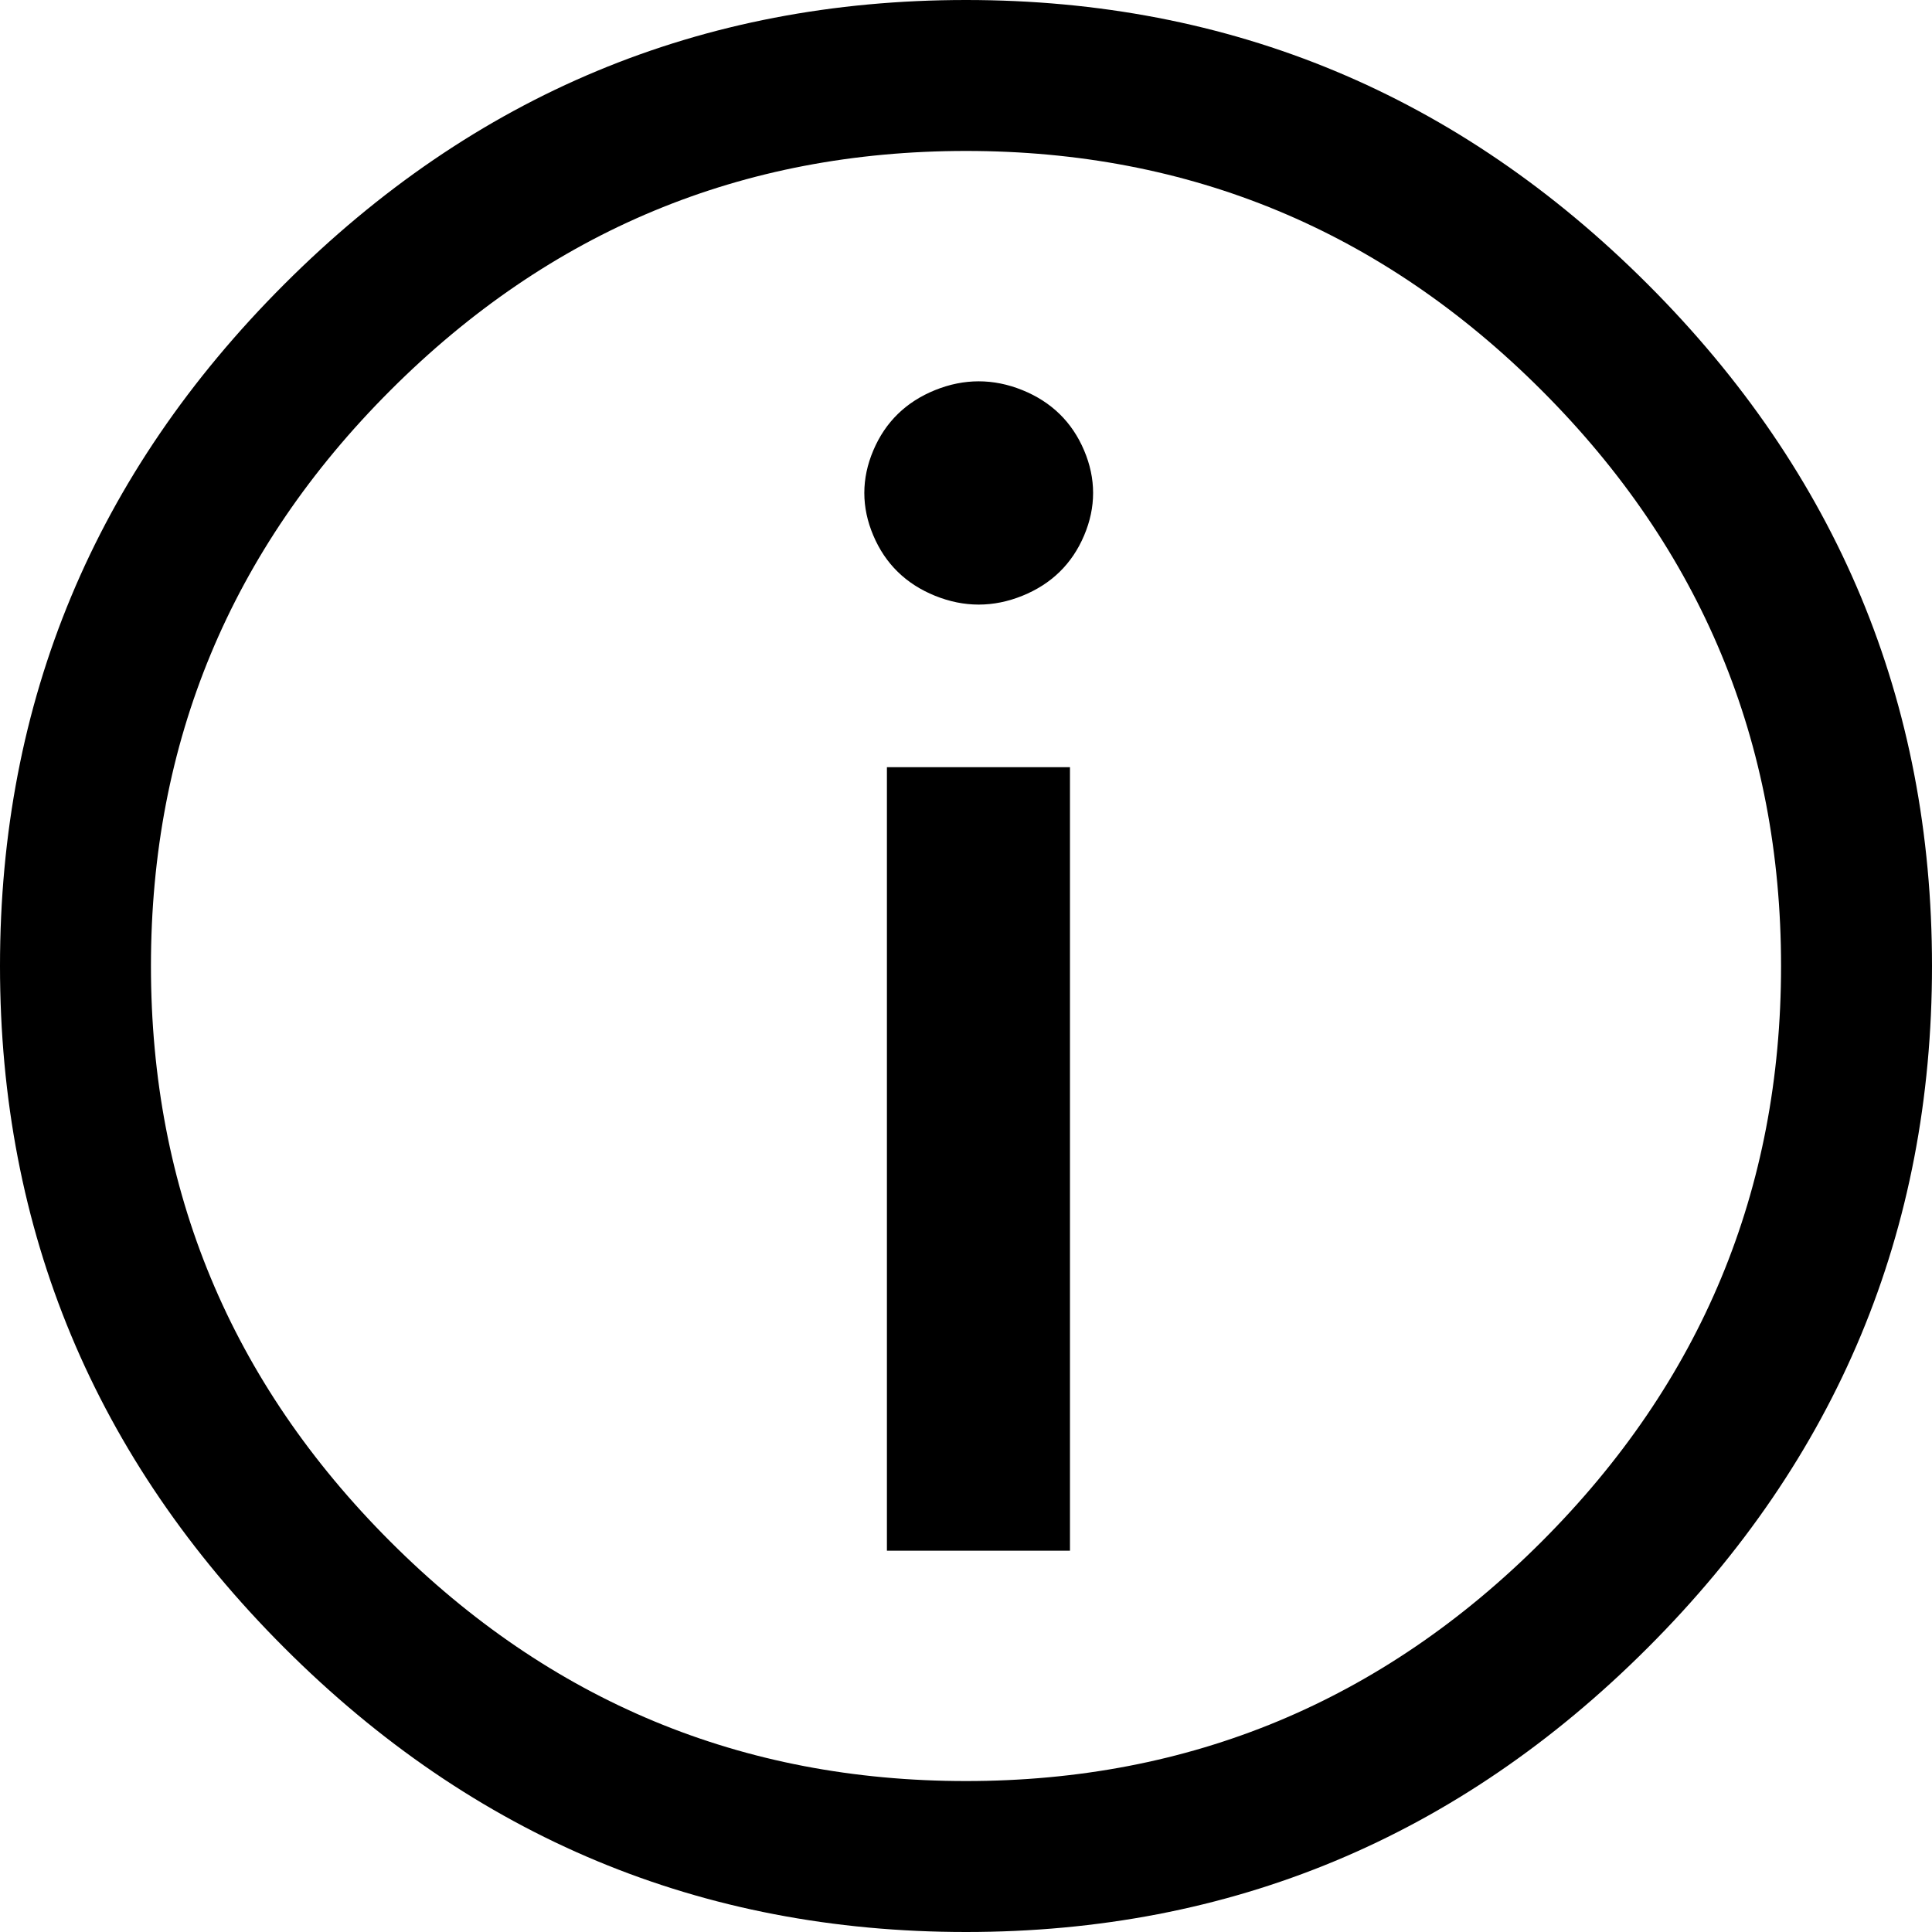 <?xml version="1.0" encoding="UTF-8"?>
<svg width="76px" height="76px" viewBox="0 0 76 76" version="1.1" xmlns="http://www.w3.org/2000/svg" xmlns:xlink="http://www.w3.org/1999/xlink">
    <!-- Generator: Sketch 48.1 (47250) - http://www.bohemiancoding.com/sketch -->
    <title>info-circle</title>
    <desc>Created with Sketch.</desc>
    <defs></defs>
    <g id="info-circle---f05a" stroke="none" stroke-width="1" fill="none" fill-rule="evenodd">
        <path d="M38,0 C48.424,0 57.363,3.727 64.818,11.182 C72.273,18.637 76,27.576 76,38 C76,48.424 72.273,57.363 64.818,64.818 C57.363,72.273 48.424,76 38,76 C27.576,76 18.637,72.273 11.182,64.818 C3.727,57.363 0,48.424 0,38 C0,27.576 3.727,18.637 11.182,11.182 C18.637,3.727 27.576,0 38,0 Z M38,5.938 C29.183,5.938 21.635,9.077 15.356,15.356 C9.077,21.635 5.938,29.183 5.938,38 C5.938,46.817 9.077,54.365 15.356,60.644 C21.635,66.923 29.183,70.062 38,70.062 C46.817,70.062 54.365,66.923 60.644,60.644 C66.923,54.365 70.062,46.817 70.062,38 C70.062,29.183 66.923,21.635 60.644,15.356 C54.365,9.077 46.817,5.938 38,5.938 Z M34.889,15 C34.889,22.705 34.889,38.116 34.889,45.821 C36.69,45.821 40.29,45.821 42.09,45.821 C42.09,38.116 42.09,22.705 42.09,15 C40.29,15 36.69,15 34.889,15 Z M41.682,59.714 C41.276,60.11 40.788,60.423 40.217,60.654 C39.646,60.885 39.074,61 38.5,61 C37.926,61 37.354,60.885 36.783,60.654 C36.212,60.423 35.724,60.11 35.318,59.714 C34.912,59.318 34.591,58.841 34.355,58.284 C34.118,57.727 34,57.169 34,56.608 C34,56.048 34.118,55.49 34.355,54.933 C34.591,54.376 34.912,53.899 35.318,53.503 C35.724,53.107 36.212,52.794 36.783,52.563 C37.354,52.332 37.926,52.217 38.5,52.217 C39.074,52.217 39.646,52.332 40.217,52.563 C40.788,52.794 41.276,53.107 41.682,53.503 C42.088,53.899 42.409,54.376 42.645,54.933 C42.882,55.49 43,56.048 43,56.608 C43,57.169 42.882,57.727 42.645,58.284 C42.409,58.841 42.088,59.318 41.682,59.714 Z" id="info-circle" fill="#000000" fill-rule="nonzero" transform="translate(38, 38) scale(1, -1) translate(-38, -38) "></path>
    </g>
</svg>